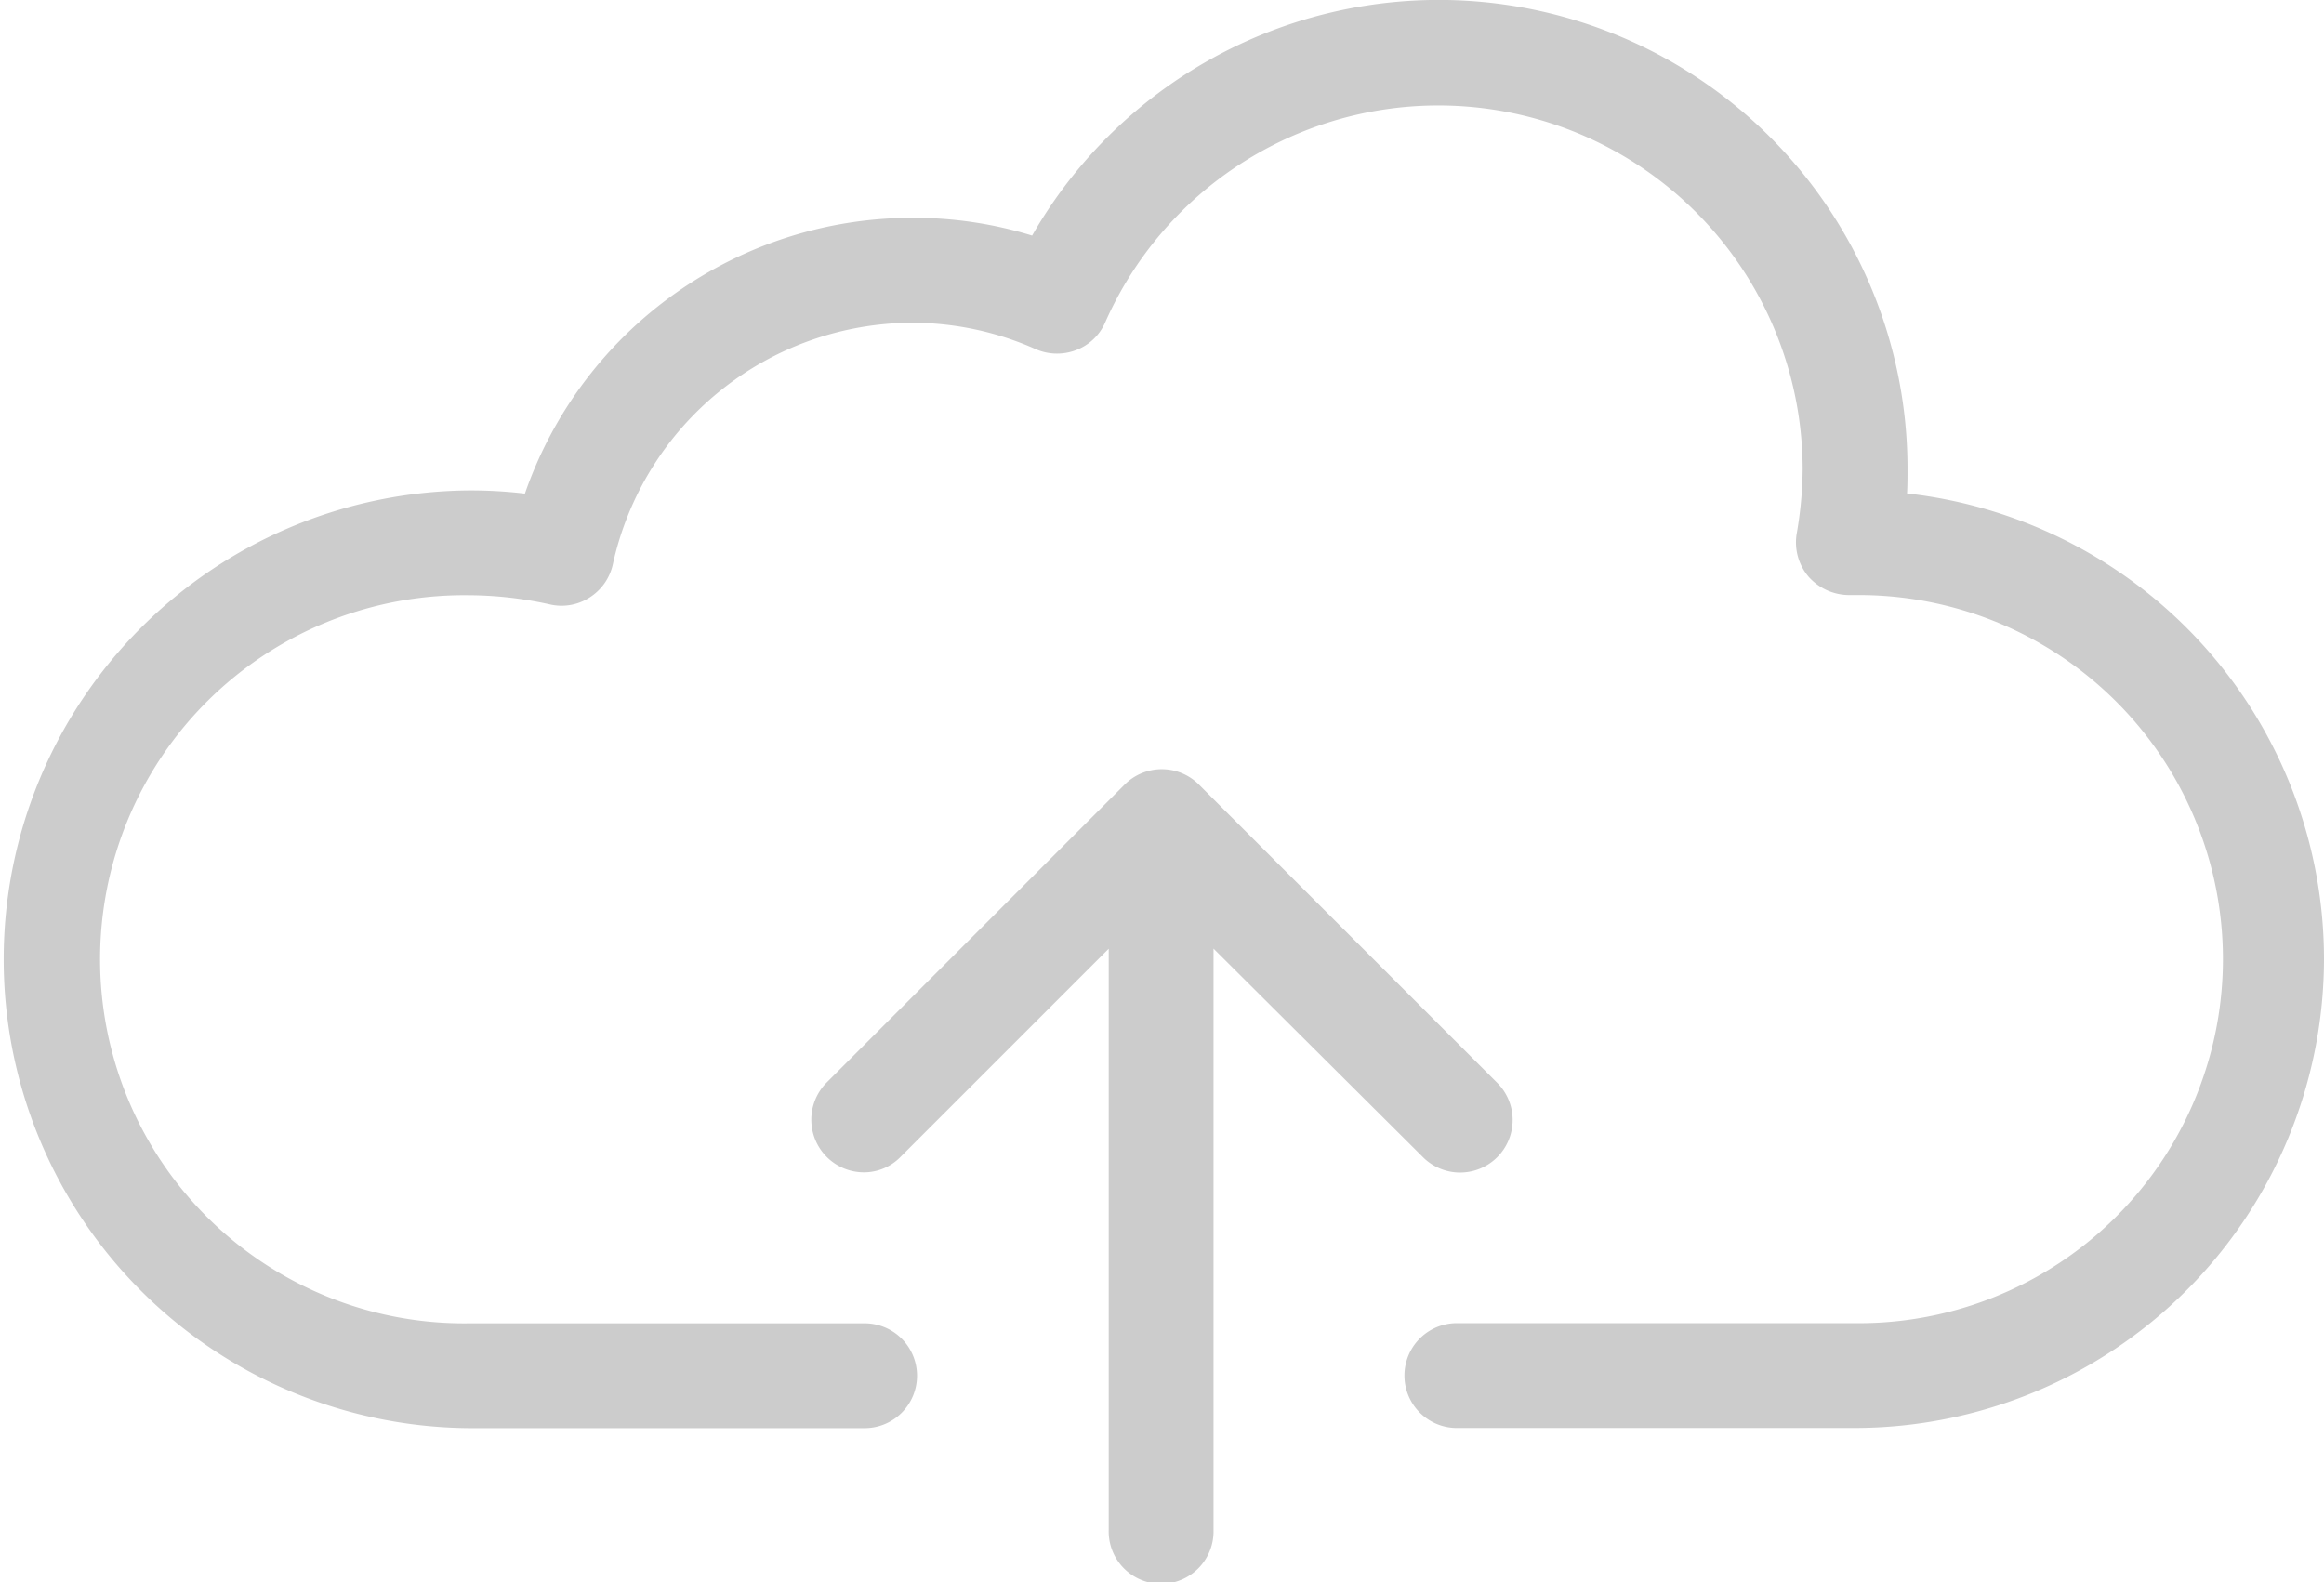 <svg xmlns="http://www.w3.org/2000/svg" viewBox="3273 812 60.559 41.24">
  <defs>
    <style>
      .cls-1 {
        fill: #ccc;
      }
    </style>
  </defs>
  <path id="Path_1" data-name="Path 1" class="cls-1" d="M60.559,25A12.239,12.239,0,0,1,48.34,37.214H38a1.366,1.366,0,1,1,0-2.731H48.34a9.488,9.488,0,1,0,0-18.975H48.2a1.423,1.423,0,0,1-1.069-.475A1.383,1.383,0,0,1,46.82,13.9a10.12,10.12,0,0,0,.154-1.686A9.493,9.493,0,0,0,28.8,8.4a1.341,1.341,0,0,1-.76.724A1.384,1.384,0,0,1,26.99,9.1a7.929,7.929,0,0,0-3.23-.689,8.012,8.012,0,0,0-7.79,6.293,1.37,1.37,0,0,1-.606.867,1.351,1.351,0,0,1-1.045.178,9.883,9.883,0,0,0-2.126-.237,9.488,9.488,0,1,0,0,18.975h10.3a1.366,1.366,0,1,1,0,2.731h-10.3a12.219,12.219,0,0,1,.024-24.437,12.046,12.046,0,0,1,1.461.083A10.69,10.69,0,0,1,23.784,5.676a10.5,10.5,0,0,1,3.111.463,12.214,12.214,0,0,1,22.811,6.08c0,.214,0,.427-.012.641A12.218,12.218,0,0,1,60.559,25ZM37.072,30.149a1.369,1.369,0,1,0,1.936-1.936l-7.766-7.766a1.369,1.369,0,0,0-1.936,0L21.54,28.213a1.372,1.372,0,0,0,.962,2.339,1.33,1.33,0,0,0,.962-.4l5.427-5.427V39.874a1.366,1.366,0,1,0,2.731,0V24.722Z" transform="translate(3273 812)"/>
</svg>
